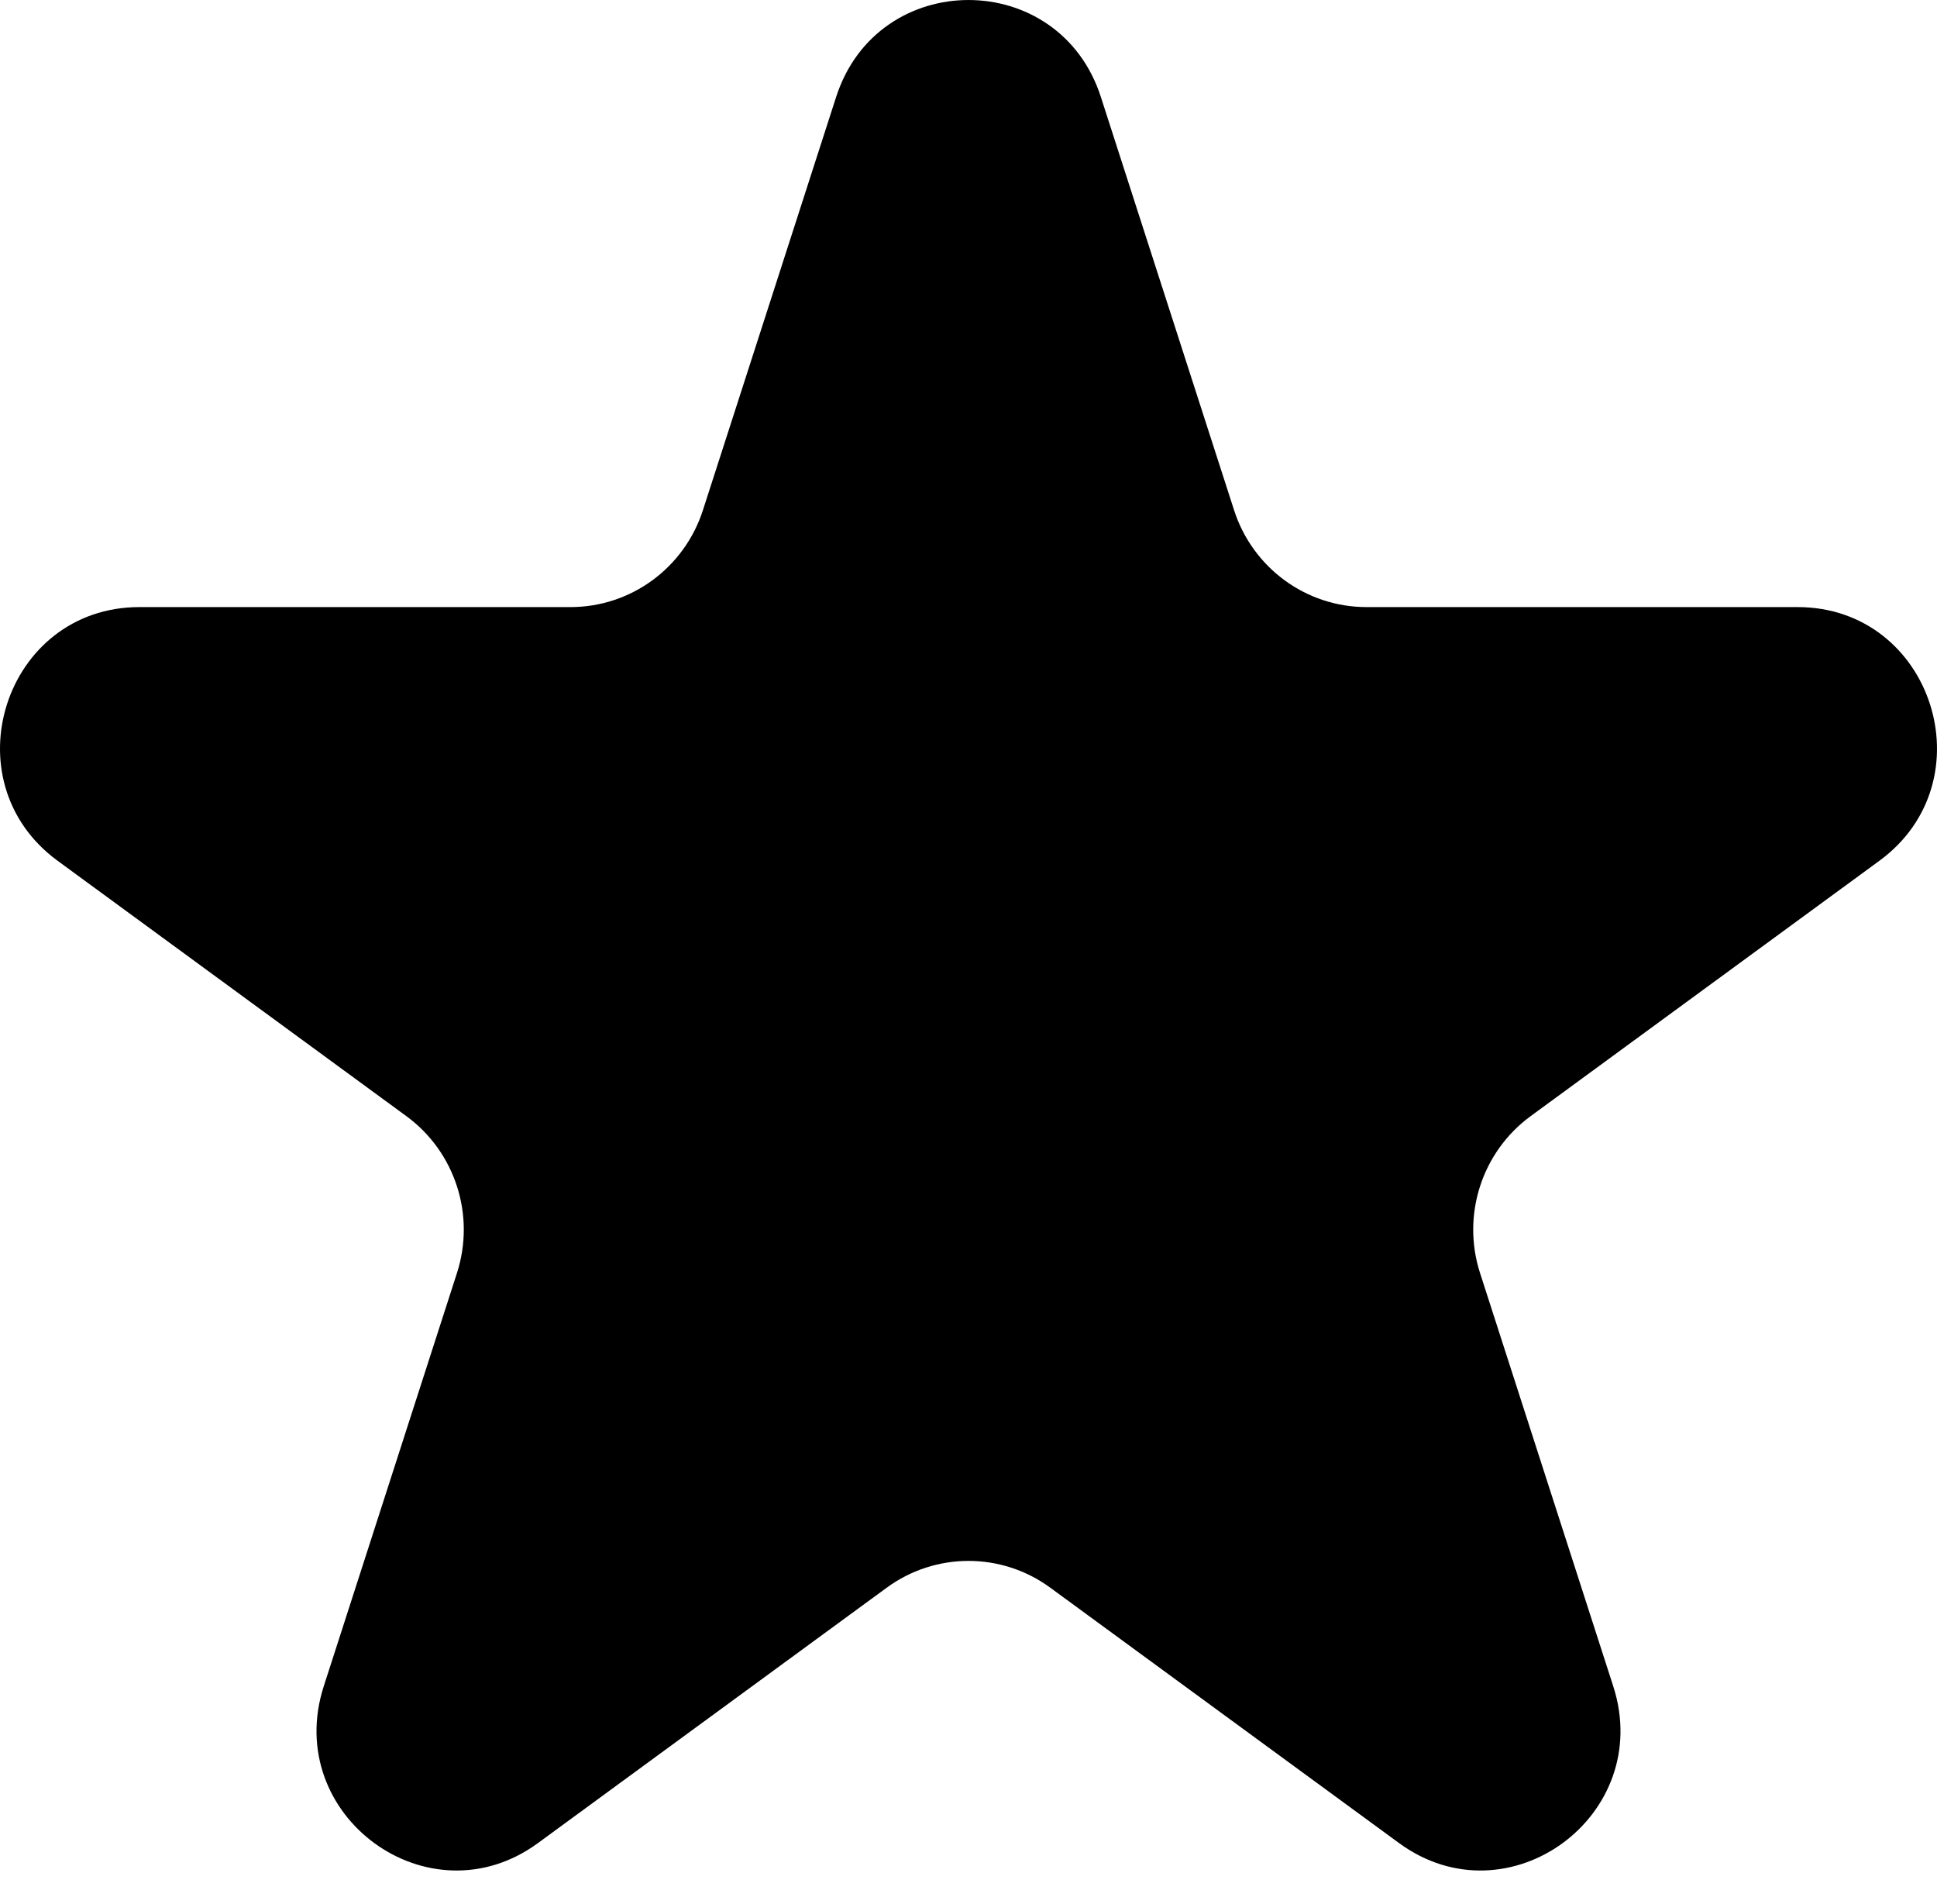<?xml version="1.0" encoding="UTF-8" standalone="no"?>
<svg
   width="58"
   height="57"
   viewBox="0 0 58 57"
   fill="none"
   version="1.1"
   id="svg1"
   sodipodi:docname="Star.svg"
   xmlns:inkscape="http://www.inkscape.org/namespaces/inkscape"
   xmlns:sodipodi="http://sodipodi.sourceforge.net/DTD/sodipodi-0.dtd"
   xmlns="http://www.w3.org/2000/svg"
   xmlns:svg="http://www.w3.org/2000/svg">
  <defs
     id="defs1" />
  <sodipodi:namedview
     id="namedview1"
     pagecolor="#ffffff"
     bordercolor="#000000"
     borderopacity="0.25"
     inkscape:showpageshadow="2"
     inkscape:pageopacity="0.0"
     inkscape:pagecheckerboard="0"
     inkscape:deskcolor="#d1d1d1" />
  <path
     d="M25.037 2.902C26.284 -0.967 31.716 -0.967 32.963 2.902L36.952 15.273C37.51 17.004 39.11 18.175 40.916 18.175H53.825C57.862 18.175 59.54 23.38 56.274 25.771L45.83 33.417C44.37 34.487 43.759 36.382 44.317 38.112L48.306 50.484C49.553 54.353 45.159 57.57 41.893 55.179L31.449 47.533C29.989 46.463 28.011 46.464 26.551 47.533L16.107 55.179C12.841 57.57 8.447 54.353 9.694 50.484L13.683 38.112C14.241 36.382 13.63 34.487 12.17 33.417L1.726 25.771C-1.54 23.38 0.138 18.175 4.175 18.175H17.084C18.89 18.175 20.49 17.004 21.048 15.273L25.037 2.902Z"
     fill="black"
     id="path1" />
</svg>
